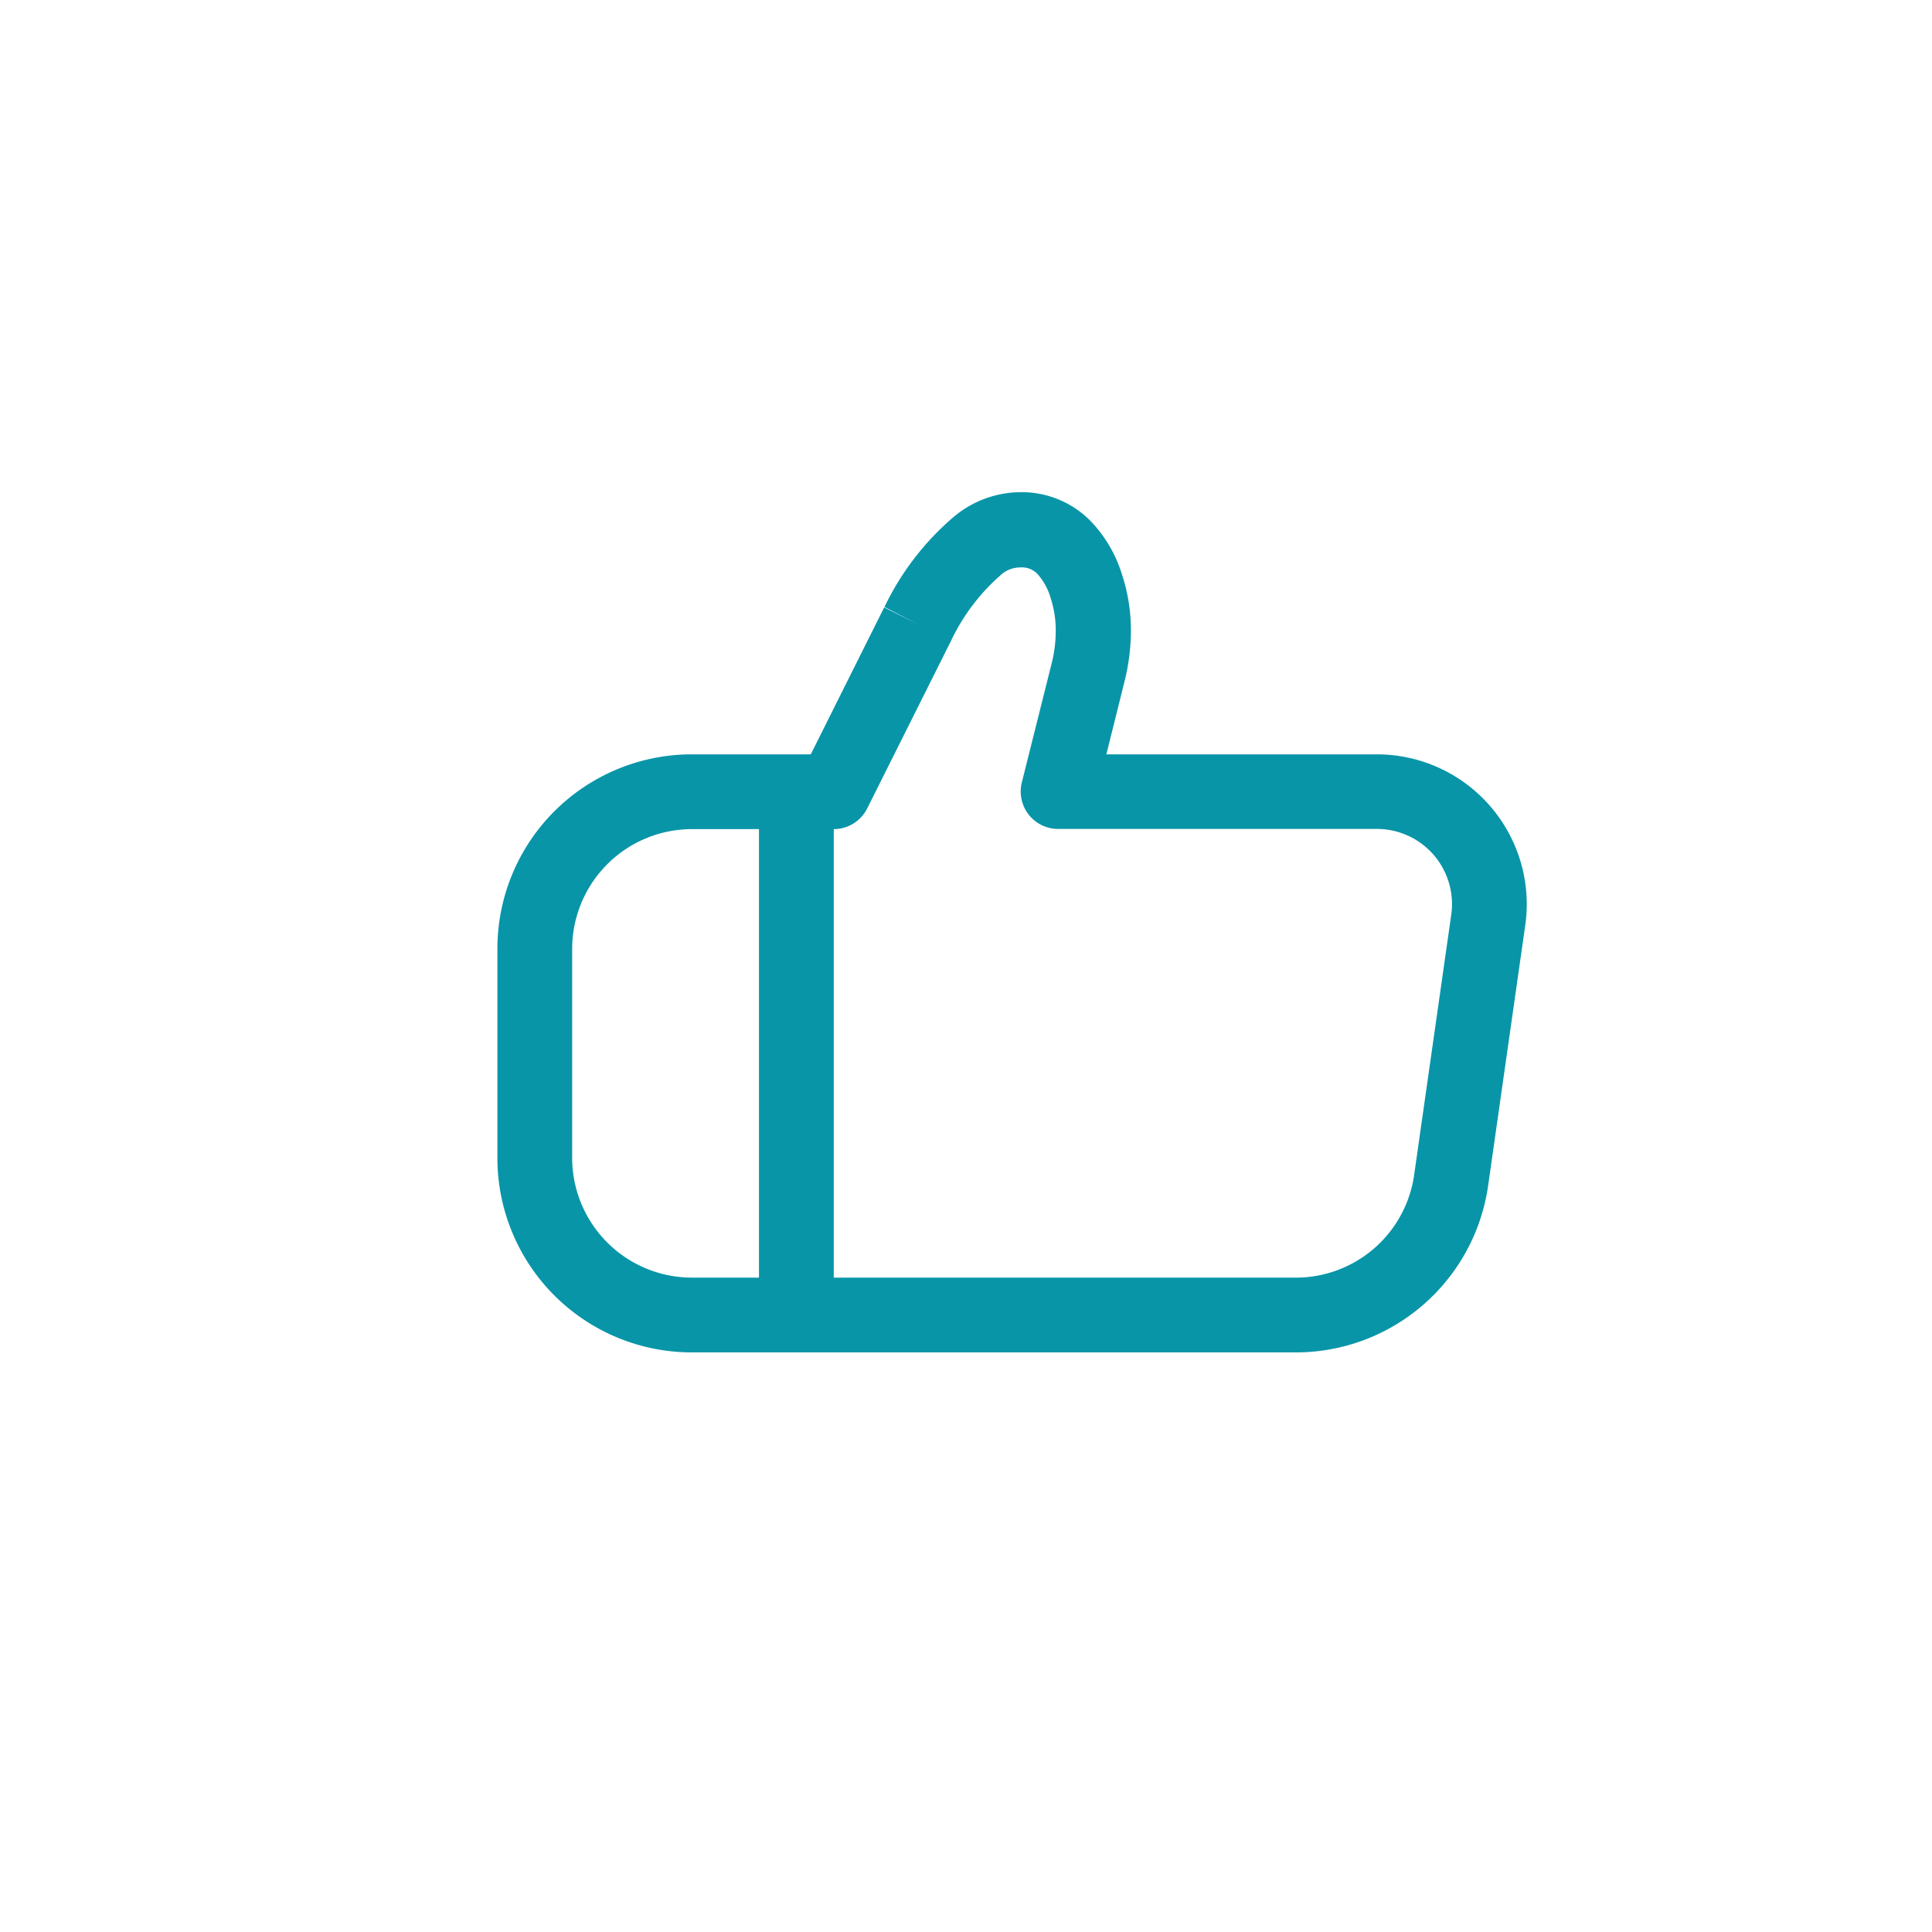 <svg id="Calque_1" data-name="Calque 1" xmlns="http://www.w3.org/2000/svg" viewBox="0 0 200 200"><path d="M142.53,78.09h-28l1.88-7.55a21.64,21.64,0,0,0,.66-5.22,18.37,18.37,0,0,0-.93-5.87,13.84,13.84,0,0,0-3.23-5.5,10,10,0,0,0-7.21-3,10.83,10.83,0,0,0-7.08,2.65,28.4,28.4,0,0,0-7.06,9.23L95,64.61l-3.47-1.73-7.6,15.21H71.62A20.13,20.13,0,0,0,51.49,98.22v21.64A20.13,20.13,0,0,0,71.62,140h62.52a20.11,20.11,0,0,0,19.91-17.26l3.84-26.94a15,15,0,0,0,.16-2.21A15.52,15.52,0,0,0,142.53,78.09Zm-83.3,41.77V98.22A12.41,12.41,0,0,1,71.62,85.83h6.95v46.43H71.62A12.41,12.41,0,0,1,59.23,119.86Zm91-25.15-3.84,26.93a12.37,12.37,0,0,1-12.25,10.62H86.31V85.83a3.86,3.86,0,0,0,3.46-2.14l8.68-17.35a20.84,20.84,0,0,1,5.08-6.75,3,3,0,0,1,2.13-.85,2.19,2.19,0,0,1,1.74.68,6.37,6.37,0,0,1,1.36,2.48,10.7,10.7,0,0,1,.53,3.42,13.83,13.83,0,0,1-.42,3.34L105.78,81a3.87,3.87,0,0,0,3.75,4.81h33a7.78,7.78,0,0,1,7.78,7.76A7.2,7.2,0,0,1,150.23,94.71Z" style="fill:#0895a8"/></svg>